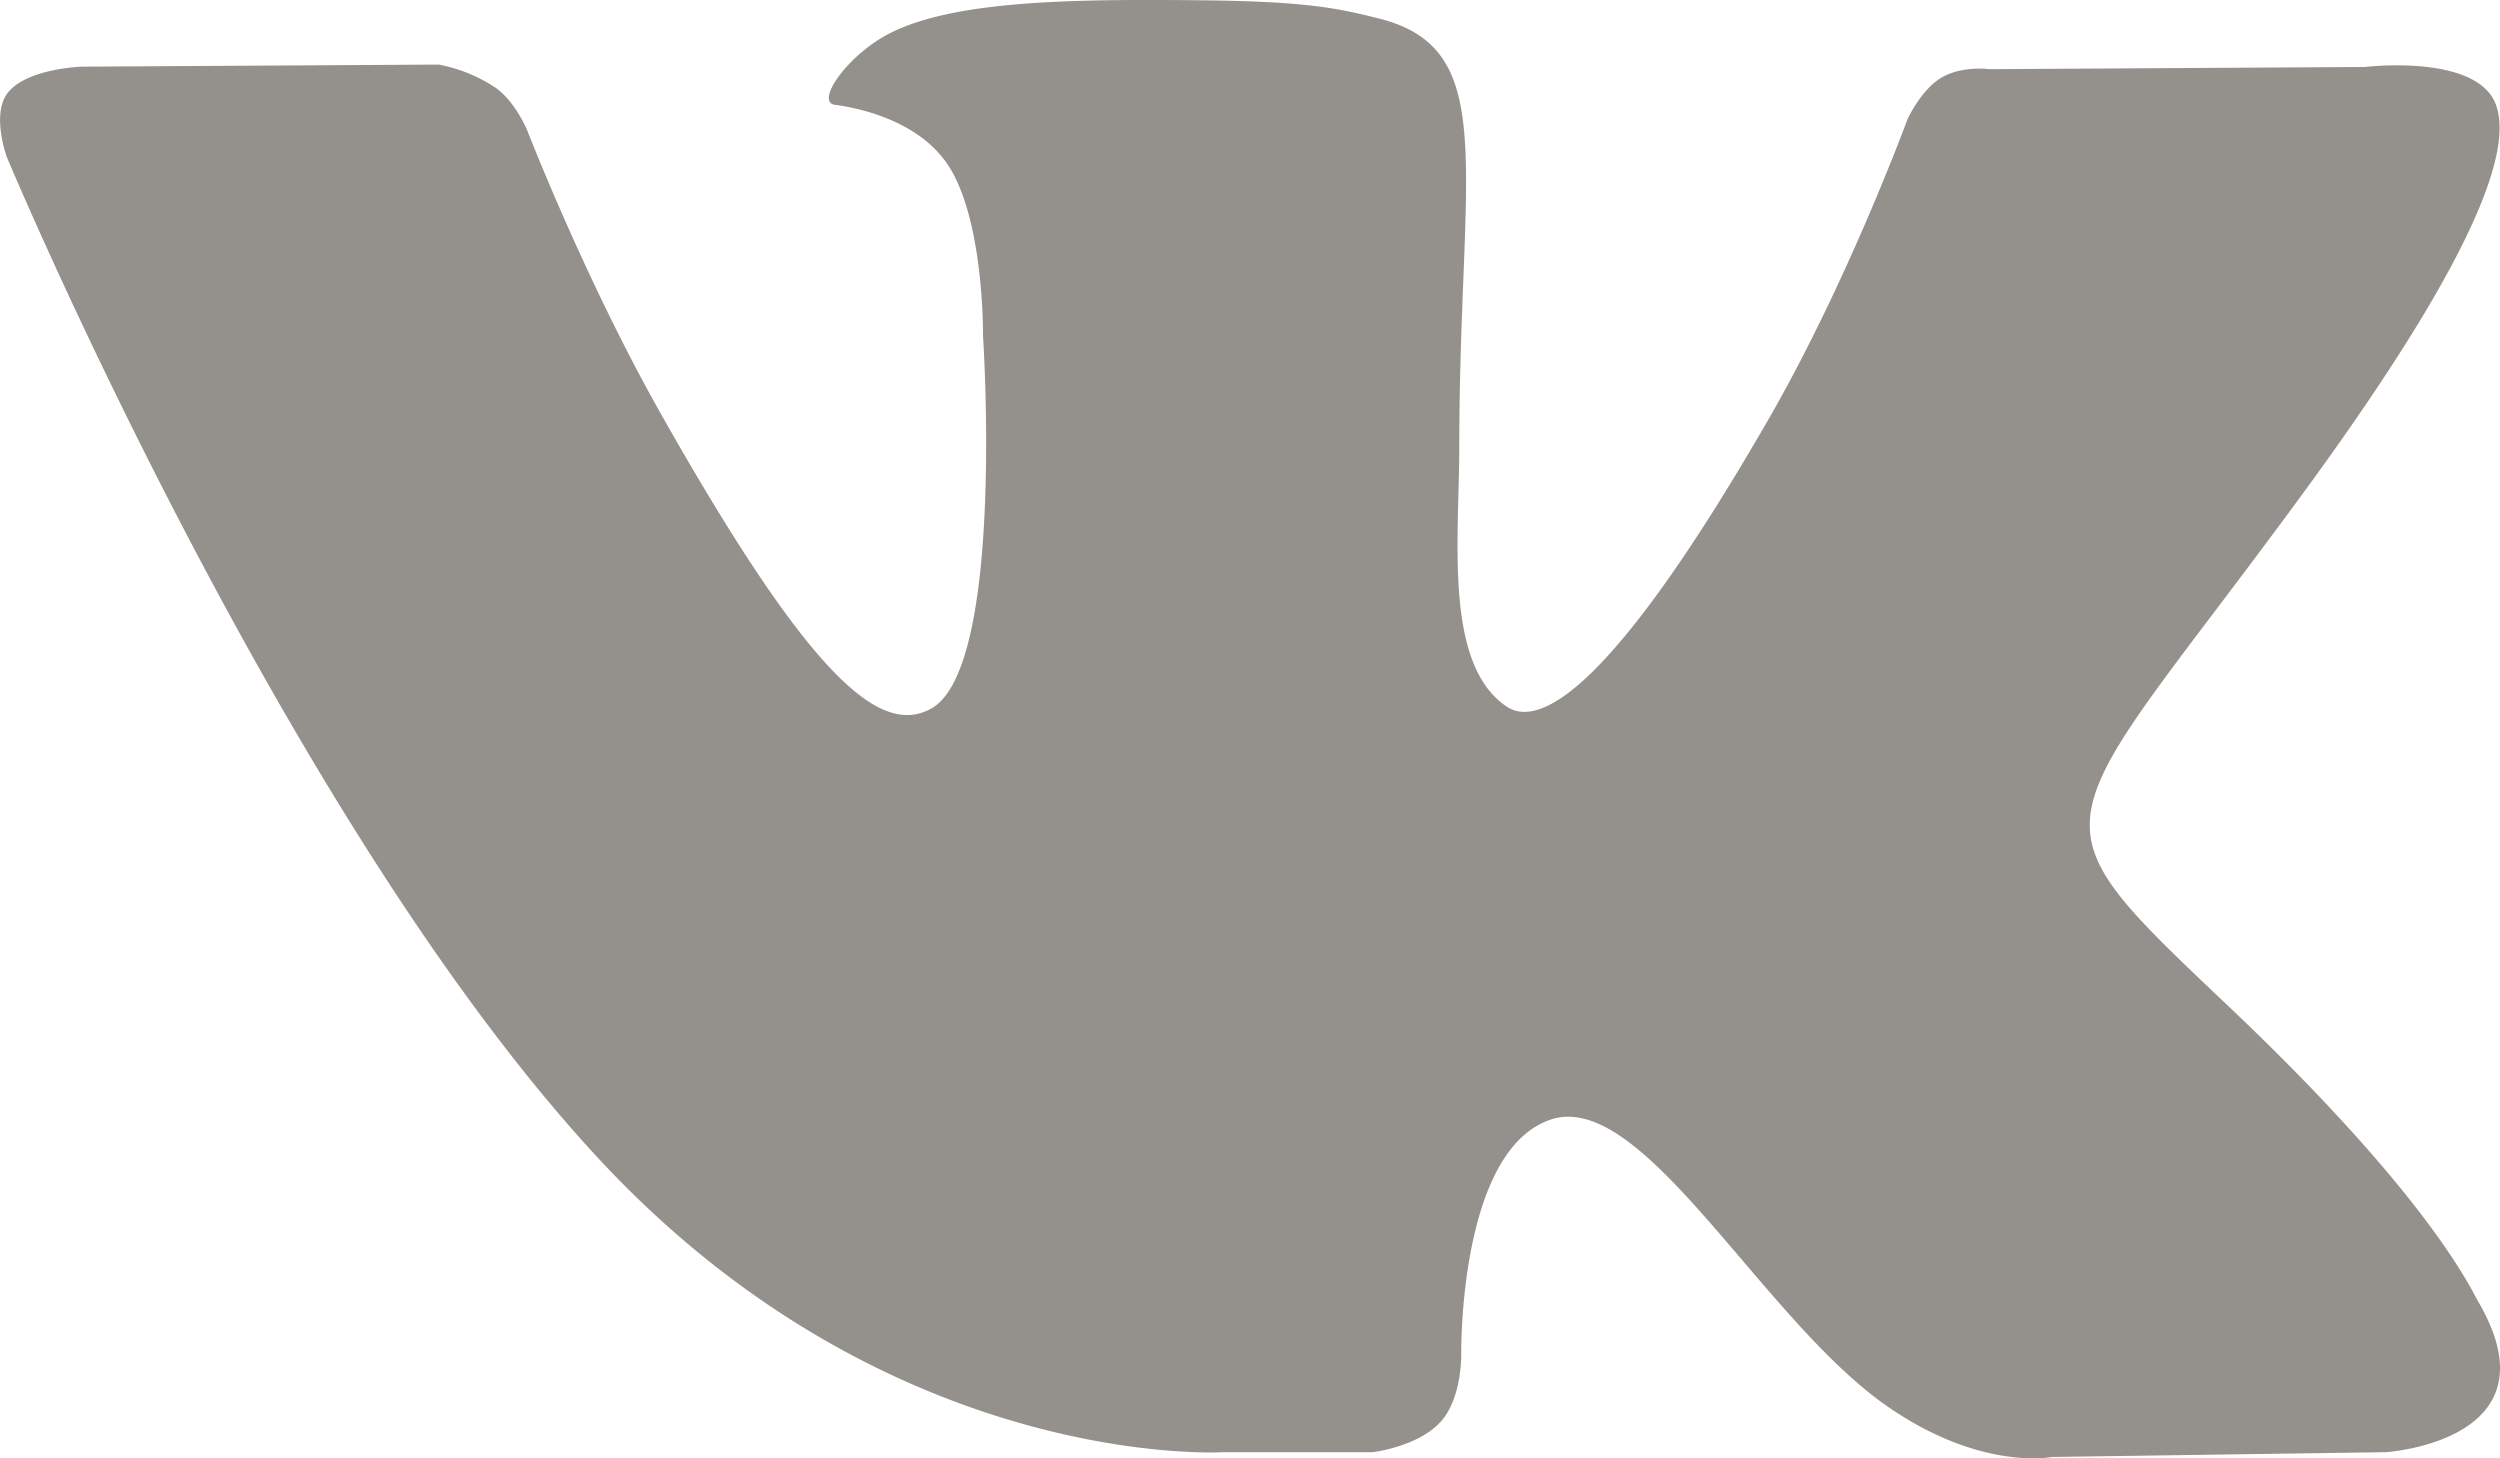<svg width="24" height="14" viewBox="0 0 24 14" xmlns="http://www.w3.org/2000/svg" xmlns:xlink="http://www.w3.org/1999/xlink"><title>vk</title><desc>Created using Figma</desc><use xlink:href="#a" fill="#94908B"/><defs><path id="a" d="M11.743 13.941h1.434s.434-.05.654-.293c.204-.224.197-.644.197-.644s-.029-1.968.865-2.258c.881-.285 2.012 1.902 3.21 2.744.907.637 1.595.497 1.595.497l3.206-.046s1.677-.106.882-1.454c-.064-.11-.463-.997-2.384-2.819-2.01-1.908-1.74-1.598.681-4.897 1.475-2.009 2.065-3.236 1.88-3.76-.175-.5-1.26-.368-1.26-.368l-3.606.021S18.83.627 18.63.75c-.193.12-.318.395-.318.395S17.741 2.7 16.98 4.021c-1.607 2.79-2.25 2.937-2.513 2.764-.61-.403-.458-1.623-.458-2.488 0-2.703.4-3.83-.781-4.122-.393-.097-.681-.161-1.685-.172-1.287-.014-2.377.005-2.994.313-.411.206-.728.664-.534.69.238.032.778.149 1.065.548.37.513.357 1.67.357 1.67s.213 3.182-.497 3.578c-.487.271-1.155-.282-2.587-2.814-.734-1.296-1.289-2.73-1.289-2.73S4.957.99 4.766.848A1.476 1.476 0 0 0 4.211.62L.781.64S.268.657.079.885c-.168.204-.013.624-.013.624s2.685 6.422 5.724 9.66c2.789 2.967 5.954 2.772 5.954 2.772z"/></defs></svg>